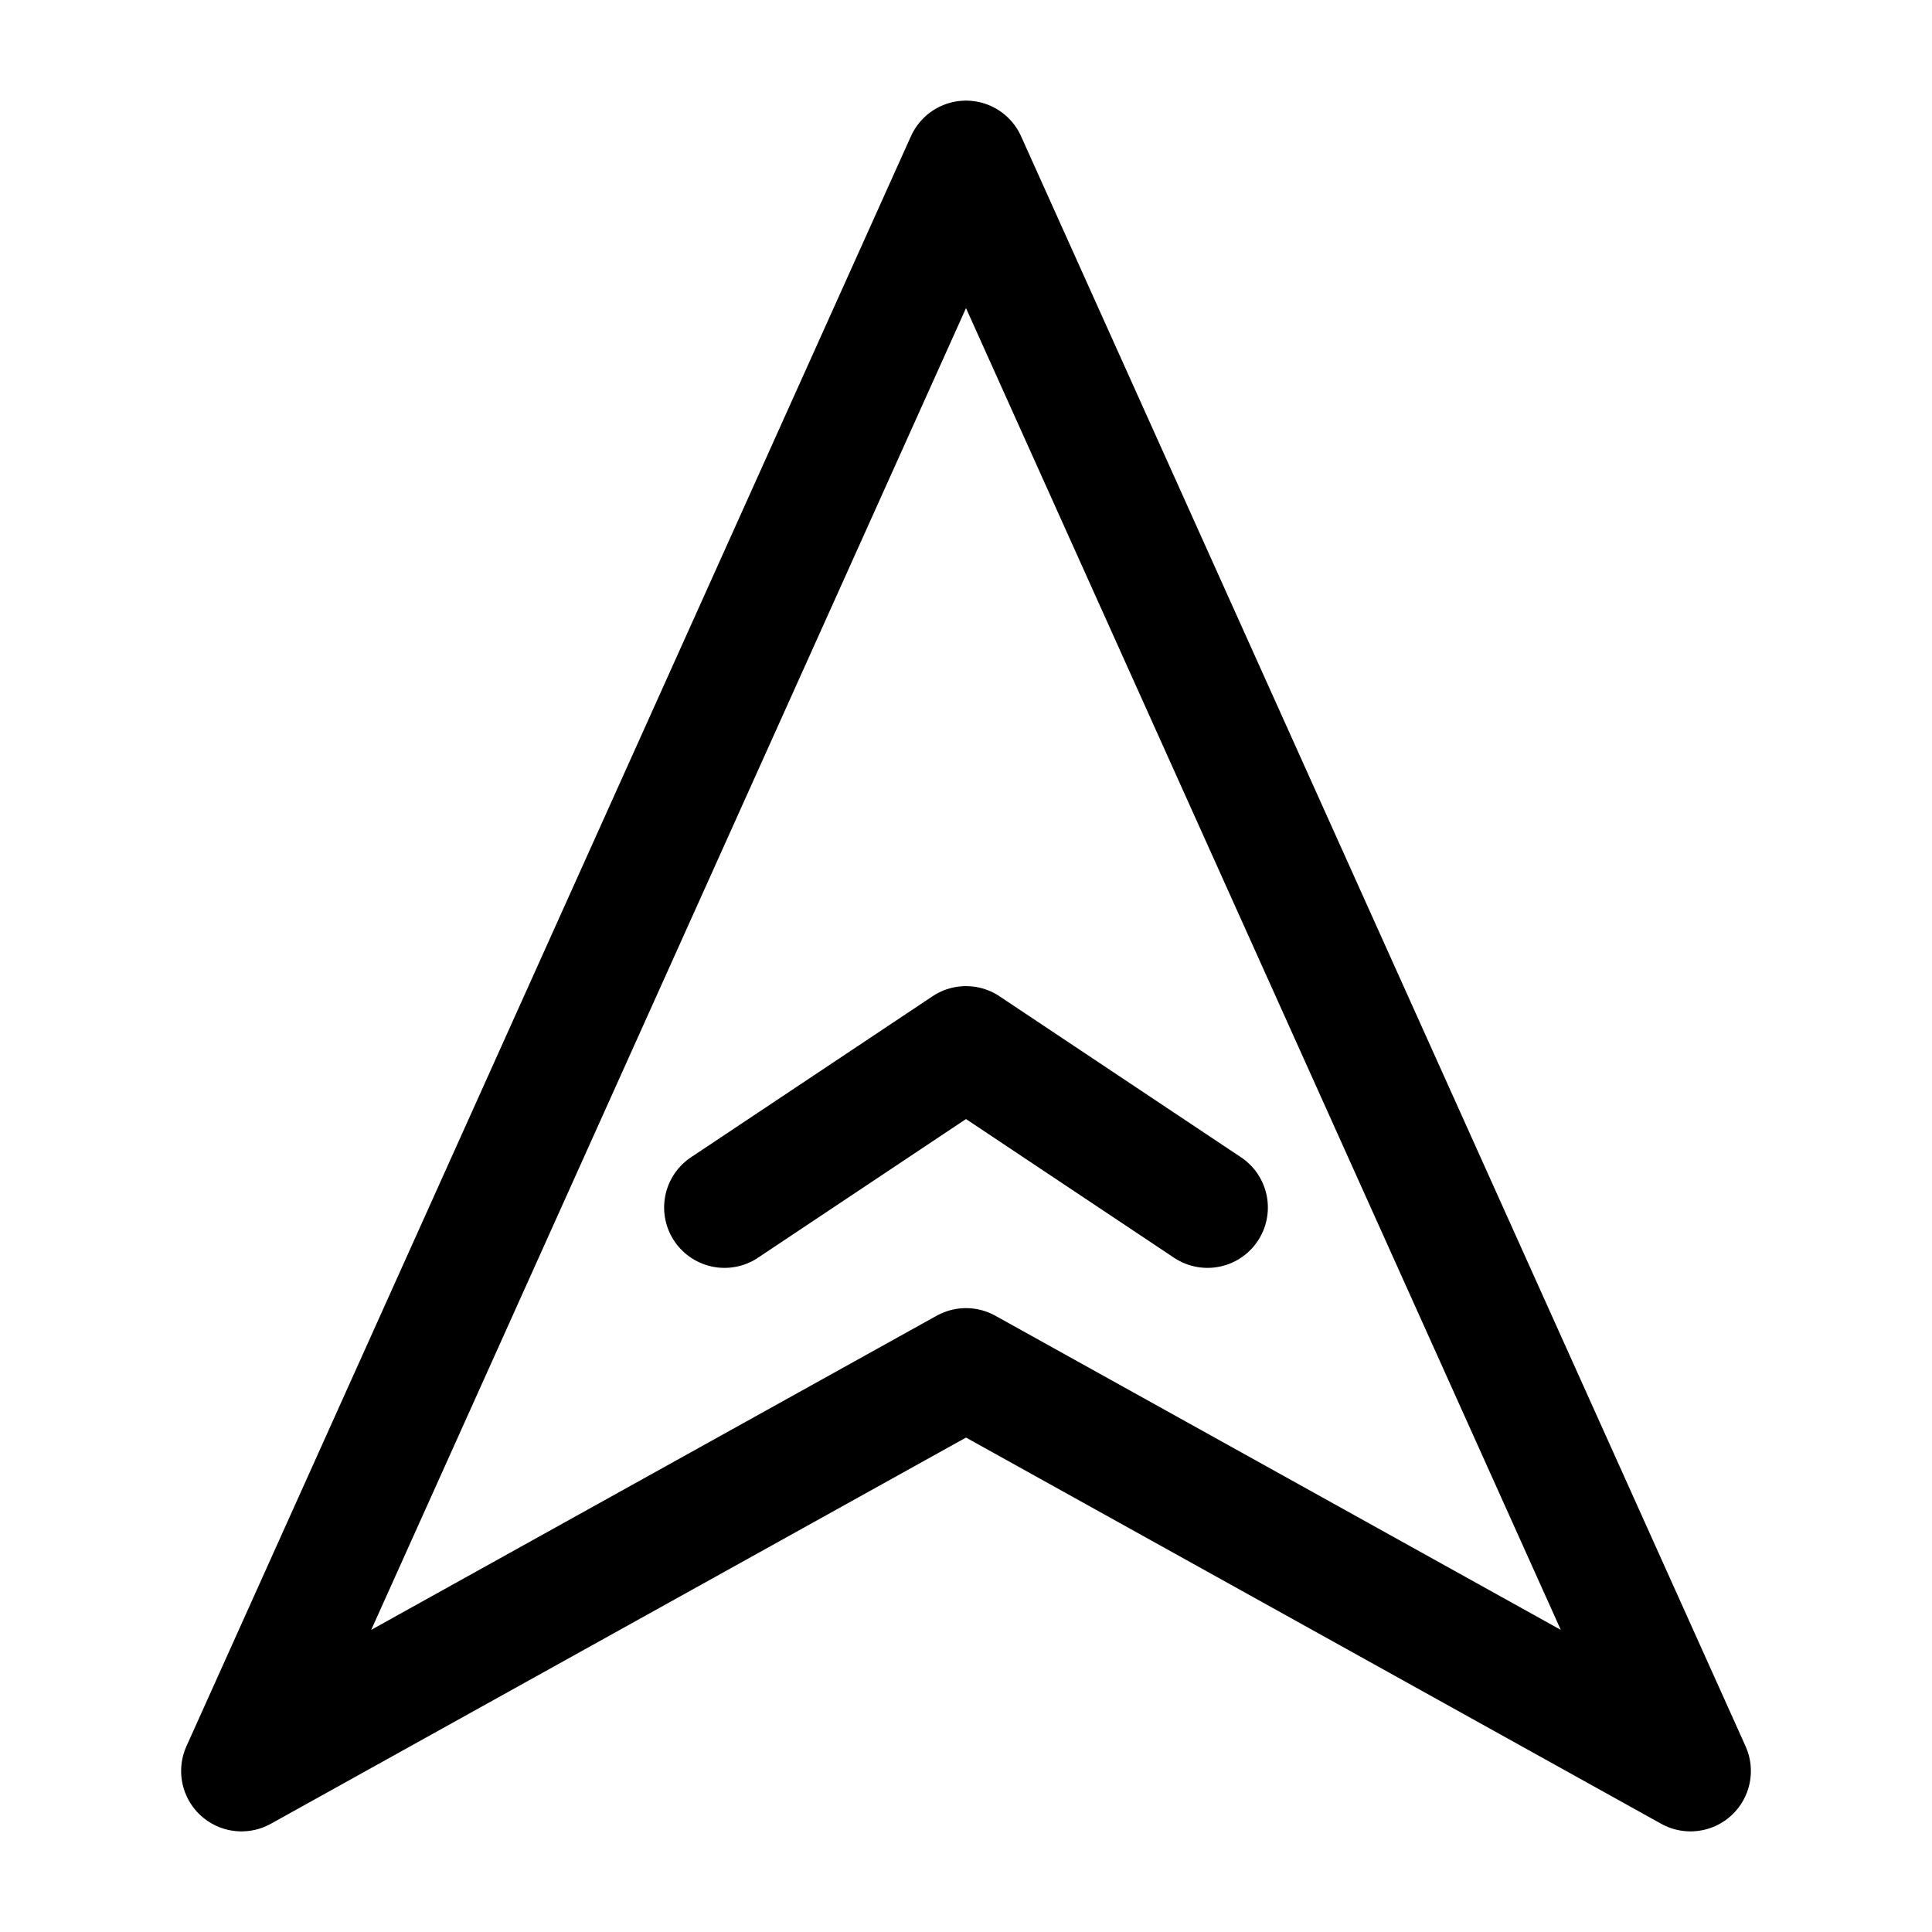 <svg width="24" height="24" viewBox="0 0 24 24" fill="none" xmlns="http://www.w3.org/2000/svg">
<path d="M3 22L12 2L21 22L12 17L3 22Z" stroke="black" stroke-width="1.5" stroke-miterlimit="10" stroke-linecap="round" stroke-linejoin="round"/>
<path d="M9 15L12 13L15 15" stroke="black" stroke-width="1.5" stroke-miterlimit="10" stroke-linecap="round" stroke-linejoin="round"/>
</svg>
